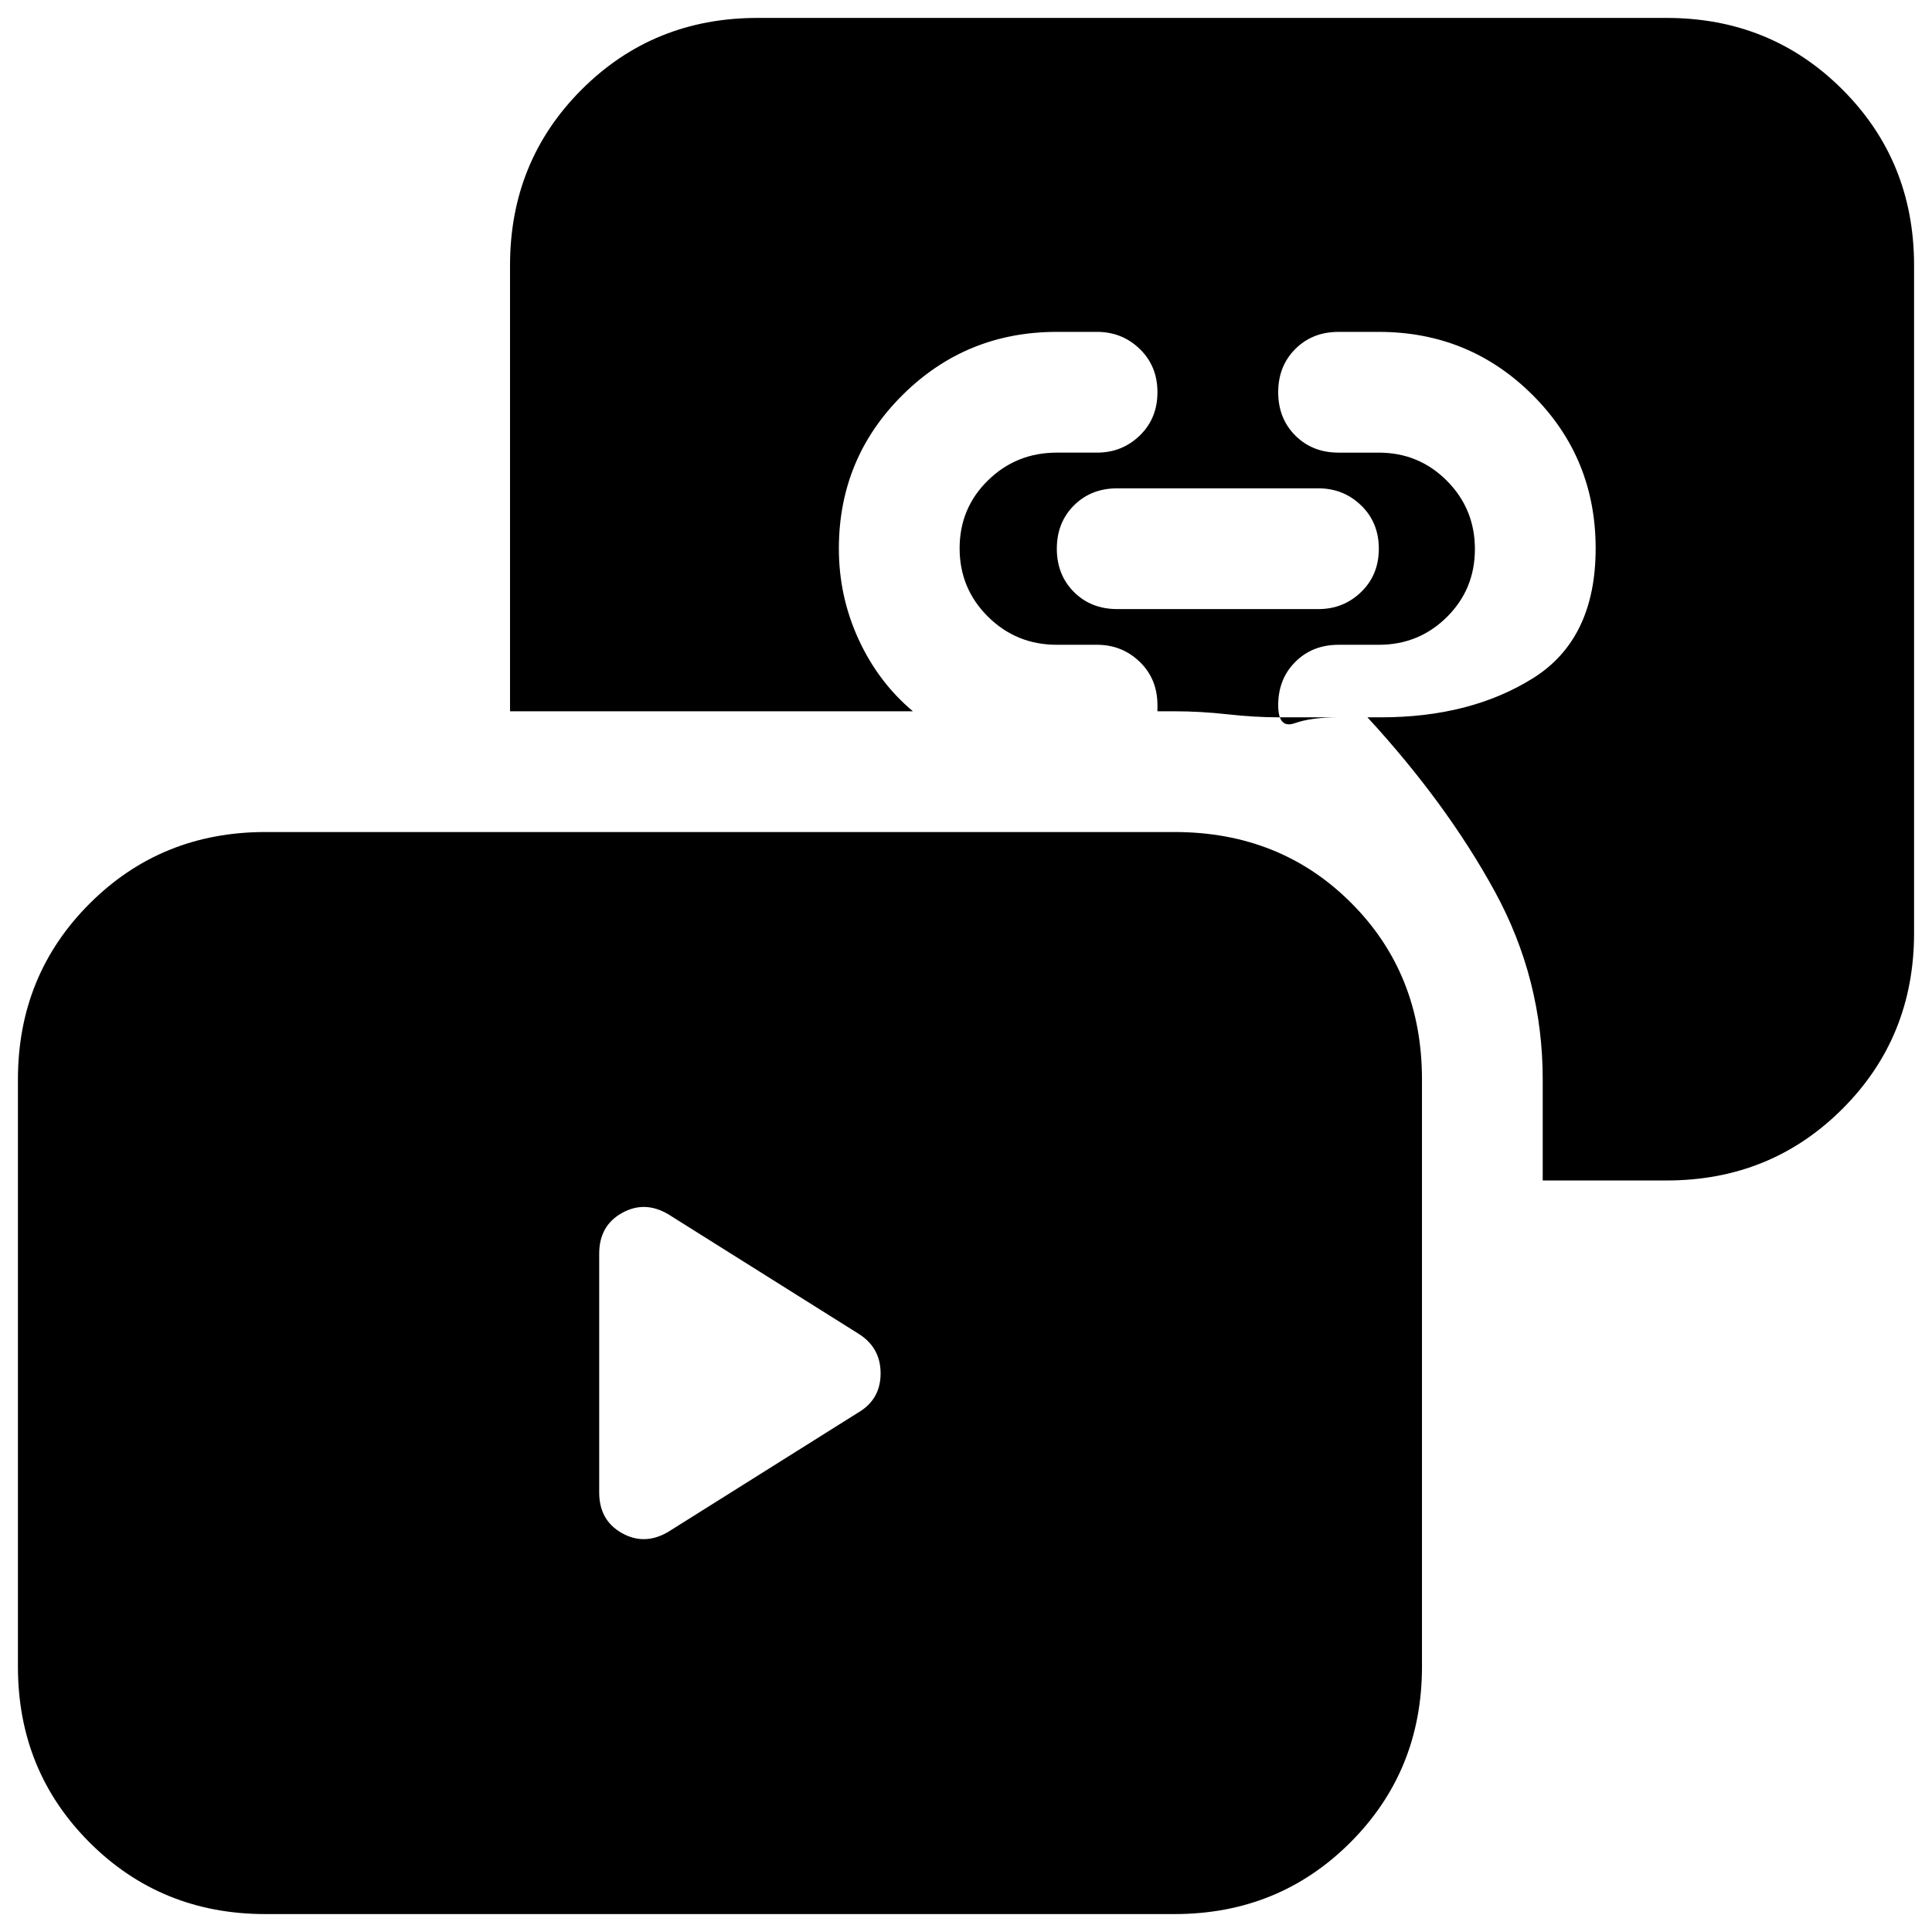 <svg xmlns="http://www.w3.org/2000/svg" height="24" viewBox="0 -960 960 960" width="24"><path d="M555.13-657.35h100q12.44 0 21.22-8.5t8.78-21.5q0-13-8.78-21.5t-21.22-8.5h-100q-13 0-21.5 8.5t-8.5 21.5q0 13 8.5 21.5t21.5 8.5ZM131.87-8.91q-51.78 0-87.37-35.59T8.91-131.87v-291.74q0-51.78 35.59-87.37t87.37-35.59h451.74q52.57 0 87.76 35.2 35.2 35.19 35.2 87.76v291.74q0 51.78-35.59 87.37T583.61-8.91H131.87Zm634.7-364.52v-50.18q0-49.96-23.92-93.63-23.91-43.67-63.17-86.33h6.78q44.42 0 75.52-19.46 31.09-19.47 31.09-64.49 0-45.03-31.42-76.3-31.43-31.27-76.32-31.27h-20q-13 0-21.5 8.5t-8.5 21.5q0 13 8.5 21.5t21.5 8.5h20q19.89 0 33.82 13.98 13.92 13.98 13.92 33.95 0 19.96-13.92 33.76-13.93 13.79-33.82 13.79h-20q-13 0-21.5 8.5t-8.5 21.5q0 11.87 8.22 8.96 8.22-2.92 21.78-2.92h-30q-11.56 0-25.17-1.5-13.6-1.5-26.35-1.5h-8.48v-3.04q0-13-8.78-21.5t-21.22-8.5h-20q-20.13 0-34.22-13.98-14.08-13.97-14.08-33.94t14.08-33.76q14.09-13.8 34.22-13.8h20q12.44 0 21.22-8.5t8.78-21.5q0-13-8.78-21.5t-21.22-8.5h-20q-45.13 0-76.72 31.43-31.58 31.42-31.58 76.31 0 23.74 9.8 45.05 9.8 21.3 26.98 35.73H253.43v-221.56q0-51.78 35.59-87.37t87.37-35.59h451.74q51.78 0 87.37 35.59t35.59 87.37v331.74q0 51.78-35.59 87.37t-87.37 35.59h-61.56ZM426.26-258q11.31-6.54 11.31-19.58 0-13.03-11.31-19.9l-94.3-59.22q-11.74-6.87-22.98-.53-11.24 6.33-11.24 20.14v118.7q0 13.81 11.24 20.15 11.24 6.33 22.98-.54l94.3-59.22Z"/></svg>